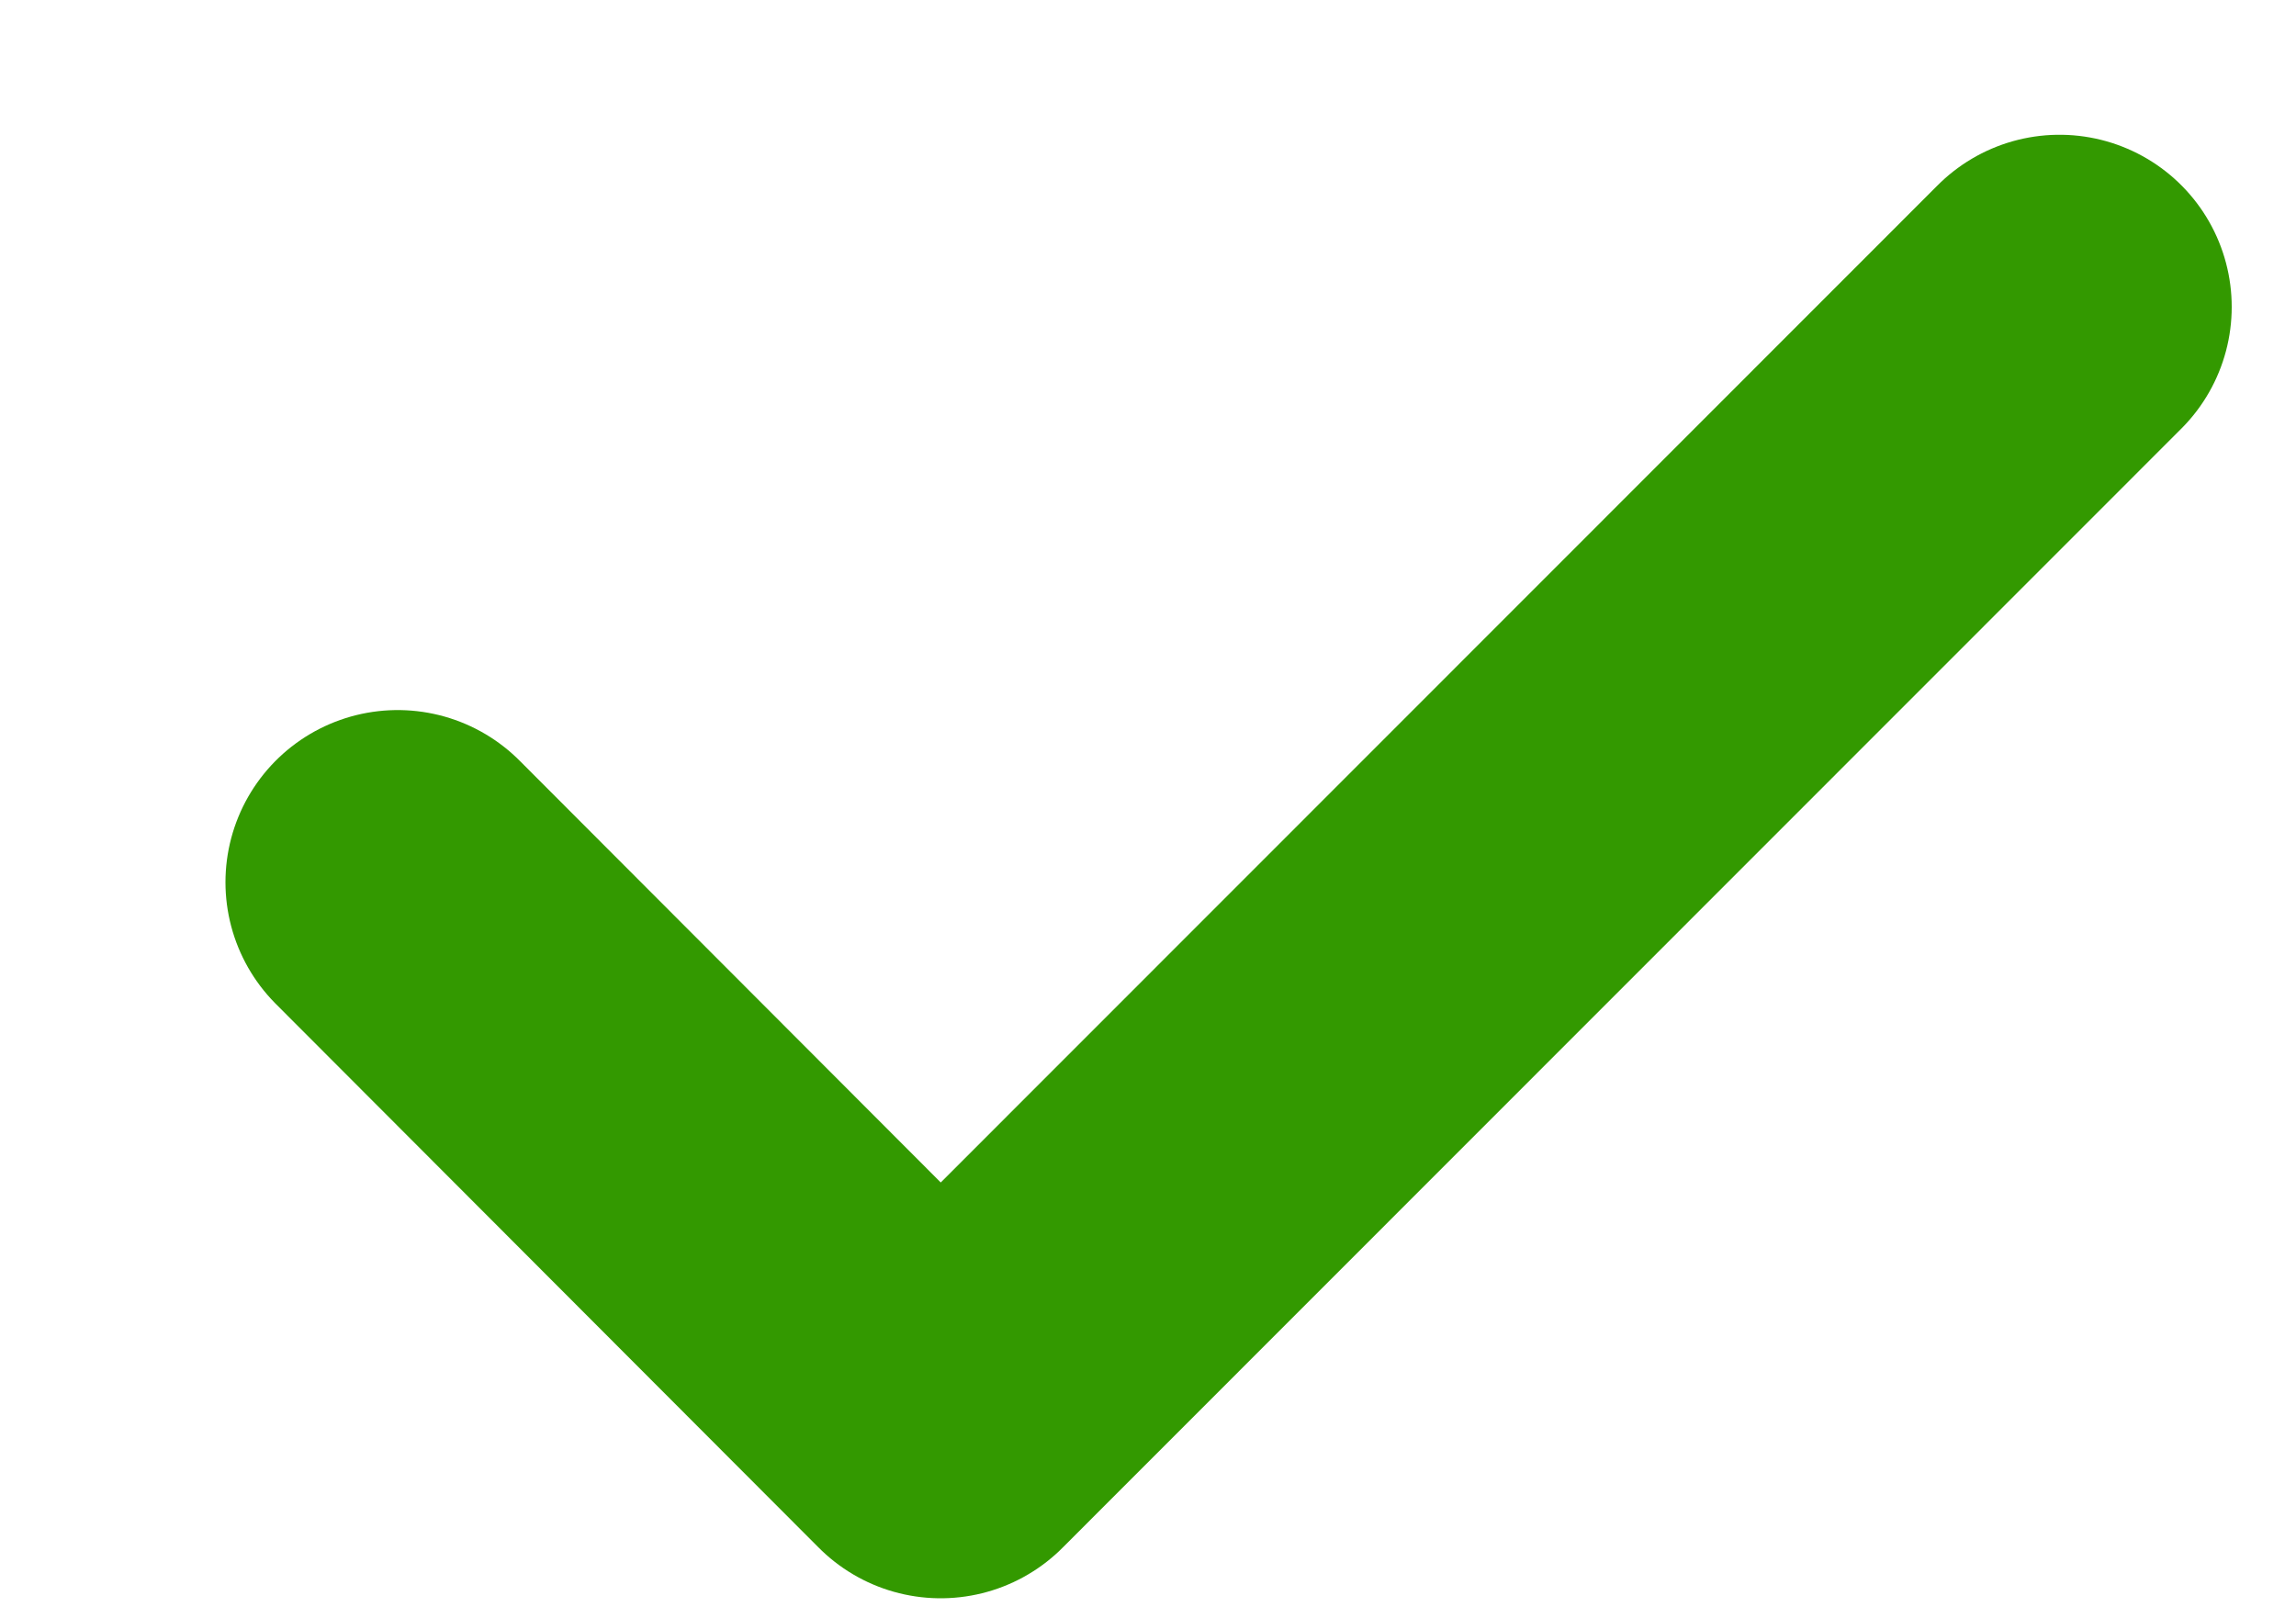<svg width="10" height="7" viewBox="0 0 10 7" fill="none" xmlns="http://www.w3.org/2000/svg">
<path d="M1.732 3.843L4.097 6.212L8.97 1.337" stroke="#339900" stroke-width="1.5" stroke-linecap="round" stroke-linejoin="round"/>
</svg>
